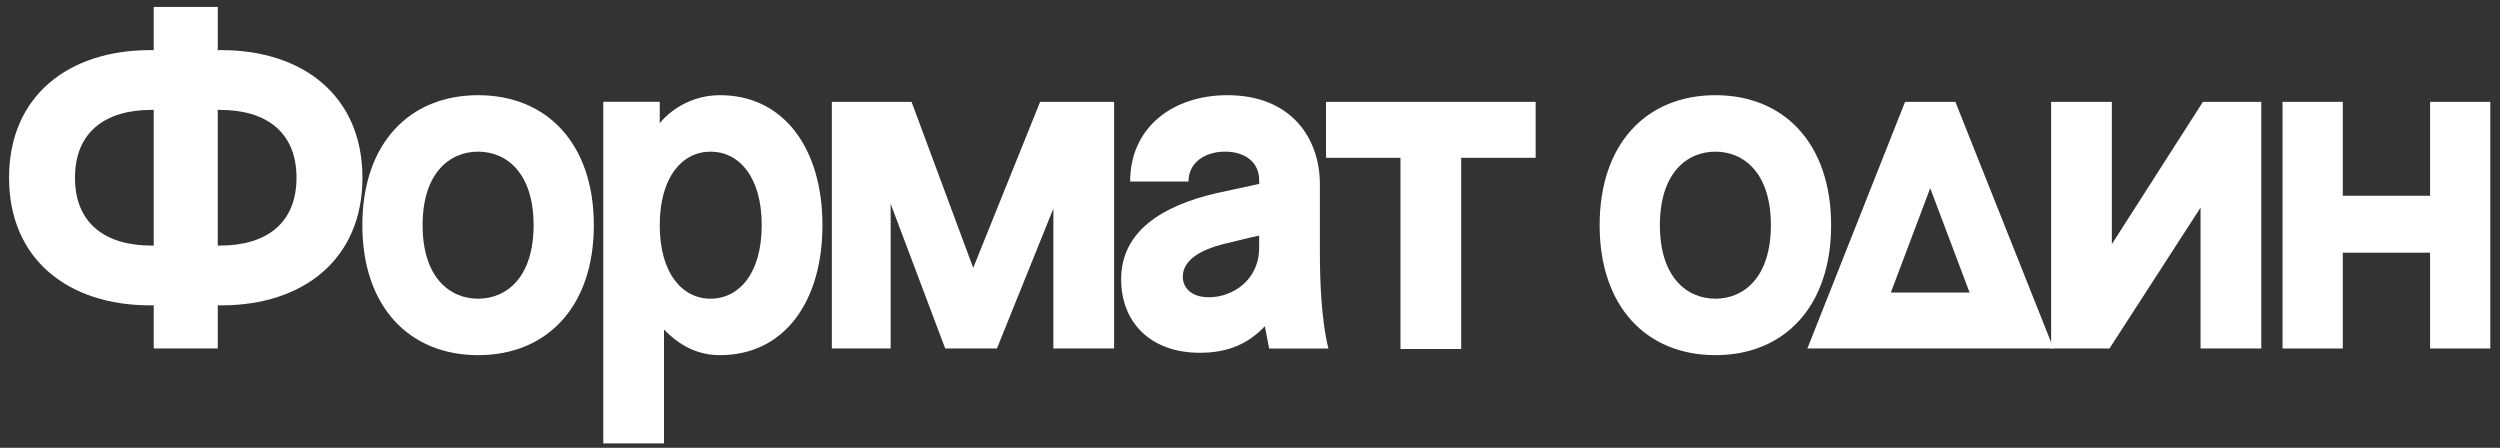 <?xml version="1.0" encoding="utf-8"?>
<!-- Generator: Adobe Illustrator 16.0.4, SVG Export Plug-In . SVG Version: 6.00 Build 0)  -->
<!DOCTYPE svg PUBLIC "-//W3C//DTD SVG 1.1//EN" "http://www.w3.org/Graphics/SVG/1.1/DTD/svg11.dtd">
<svg version="1.1" id="Layer_1" xmlns="http://www.w3.org/2000/svg" xmlns:xlink="http://www.w3.org/1999/xlink" x="0px" y="0px"
	 width="151.667px" height="27.167px" viewBox="4.269 4.104 151.667 27.167" enable-background="new 4.269 4.104 151.667 27.167"
	 xml:space="preserve">
<rect x="4.269" y="4.104" width="151.667" height="27.167" fill="#333333" stroke="none"/>
<g>
	<path fill="#FFFFFF" d="M13.595,25.246v-2.618h-0.23c-4.921,0-8.547-2.763-8.547-7.742c0-4.979,3.626-7.741,8.547-7.741h0.23V4.526
		h3.885v2.619h0.23c4.921,0,8.547,2.763,8.547,7.741c0,4.979-3.626,7.742-8.547,7.742h-0.23v2.618H13.595z M13.451,19.002h0.144
		v-8.231h-0.144c-2.734,0-4.633,1.295-4.633,4.115C8.818,17.707,10.717,19.002,13.451,19.002z M17.48,10.771v8.231h0.144
		c2.734,0,4.633-1.295,4.633-4.116c0-2.82-1.899-4.115-4.633-4.115H17.48z"/>
	<path fill="#FFFFFF" d="M33.274,9.879c4.173,0,7.021,2.936,7.021,7.885c0,4.951-2.849,7.886-7.021,7.886s-7.022-2.935-7.022-7.886
		C26.252,12.814,29.101,9.879,33.274,9.879z M33.274,22.225c1.727,0,3.367-1.295,3.367-4.461c0-3.165-1.64-4.46-3.367-4.46
		c-1.727,0-3.367,1.295-3.367,4.46C29.907,20.93,31.547,22.225,33.274,22.225z"/>
	<path fill="#FFFFFF" d="M40.868,31.002v-20.72h3.425v1.295c0.834-1.007,2.158-1.698,3.655-1.698c3.885,0,6.216,3.252,6.216,7.885
		c0,4.662-2.331,7.886-6.216,7.886c-1.353,0-2.446-0.575-3.396-1.554v6.906H40.868z M47.372,22.225c1.727,0,3.108-1.525,3.108-4.461
		c0-2.935-1.381-4.46-3.108-4.46c-1.698,0-3.079,1.525-3.079,4.46C44.292,20.699,45.674,22.225,47.372,22.225z"/>
	<path fill="#FFFFFF" d="M54.735,10.282h4.835l3.741,10.073l4.058-10.073h4.489v14.964h-3.684v-8.489l-3.425,8.489h-3.137
		l-3.31-8.777v8.777h-3.568V10.282z"/>
	<path fill="#FFFFFF" d="M72.285,21.045c0-2.936,2.533-4.46,5.727-5.209c1.064-0.23,1.611-0.345,2.647-0.575v-0.23
		c0-1.093-0.863-1.727-2.072-1.727c-1.18,0-2.216,0.633-2.216,1.813h-3.54c0-3.31,2.619-5.238,5.899-5.238
		c3.856,0,5.612,2.59,5.612,5.411v4.029c0,1.871,0.086,4.201,0.518,5.928h-3.597l-0.259-1.352c-1.036,1.094-2.273,1.611-3.942,1.611
		C74.098,25.506,72.285,23.692,72.285,21.045z M80.659,18.397c-0.719,0.144-1.41,0.345-2.072,0.489
		c-1.64,0.402-2.561,1.064-2.561,2.014c0,0.634,0.489,1.238,1.583,1.238c1.41,0,3.05-1.008,3.05-3.021V18.397z"/>
	<path fill="#FFFFFF" d="M97.433,13.678h-4.518v11.598h-3.684V13.678h-4.518v-3.396h12.72V13.678z"/>
	<path fill="#FFFFFF" d="M108.336,9.879c4.173,0,7.021,2.936,7.021,7.885c0,4.951-2.849,7.886-7.021,7.886s-7.022-2.935-7.022-7.886
		C101.314,12.814,104.164,9.879,108.336,9.879z M108.336,22.225c1.727,0,3.367-1.295,3.367-4.461c0-3.165-1.641-4.46-3.367-4.46
		s-3.367,1.295-3.367,4.46C104.969,20.93,106.61,22.225,108.336,22.225z"/>
	<path fill="#FFFFFF" d="M122.895,10.282l5.957,14.964h-14.936l5.928-14.964H122.895z M118.981,21.851h4.777l-2.389-6.331
		L118.981,21.851z"/>
	<path fill="#FFFFFF" d="M128.704,10.282h3.684v8.634l5.525-8.634h3.54v14.964h-3.684V16.7l-5.525,8.546h-3.54V10.282z"/>
	<path fill="#FFFFFF" d="M142.744,10.282h3.655v5.698h5.295v-5.698h3.654v14.964h-3.654v-5.812h-5.295v5.812h-3.655V10.282z"/>
</g>
</svg>
